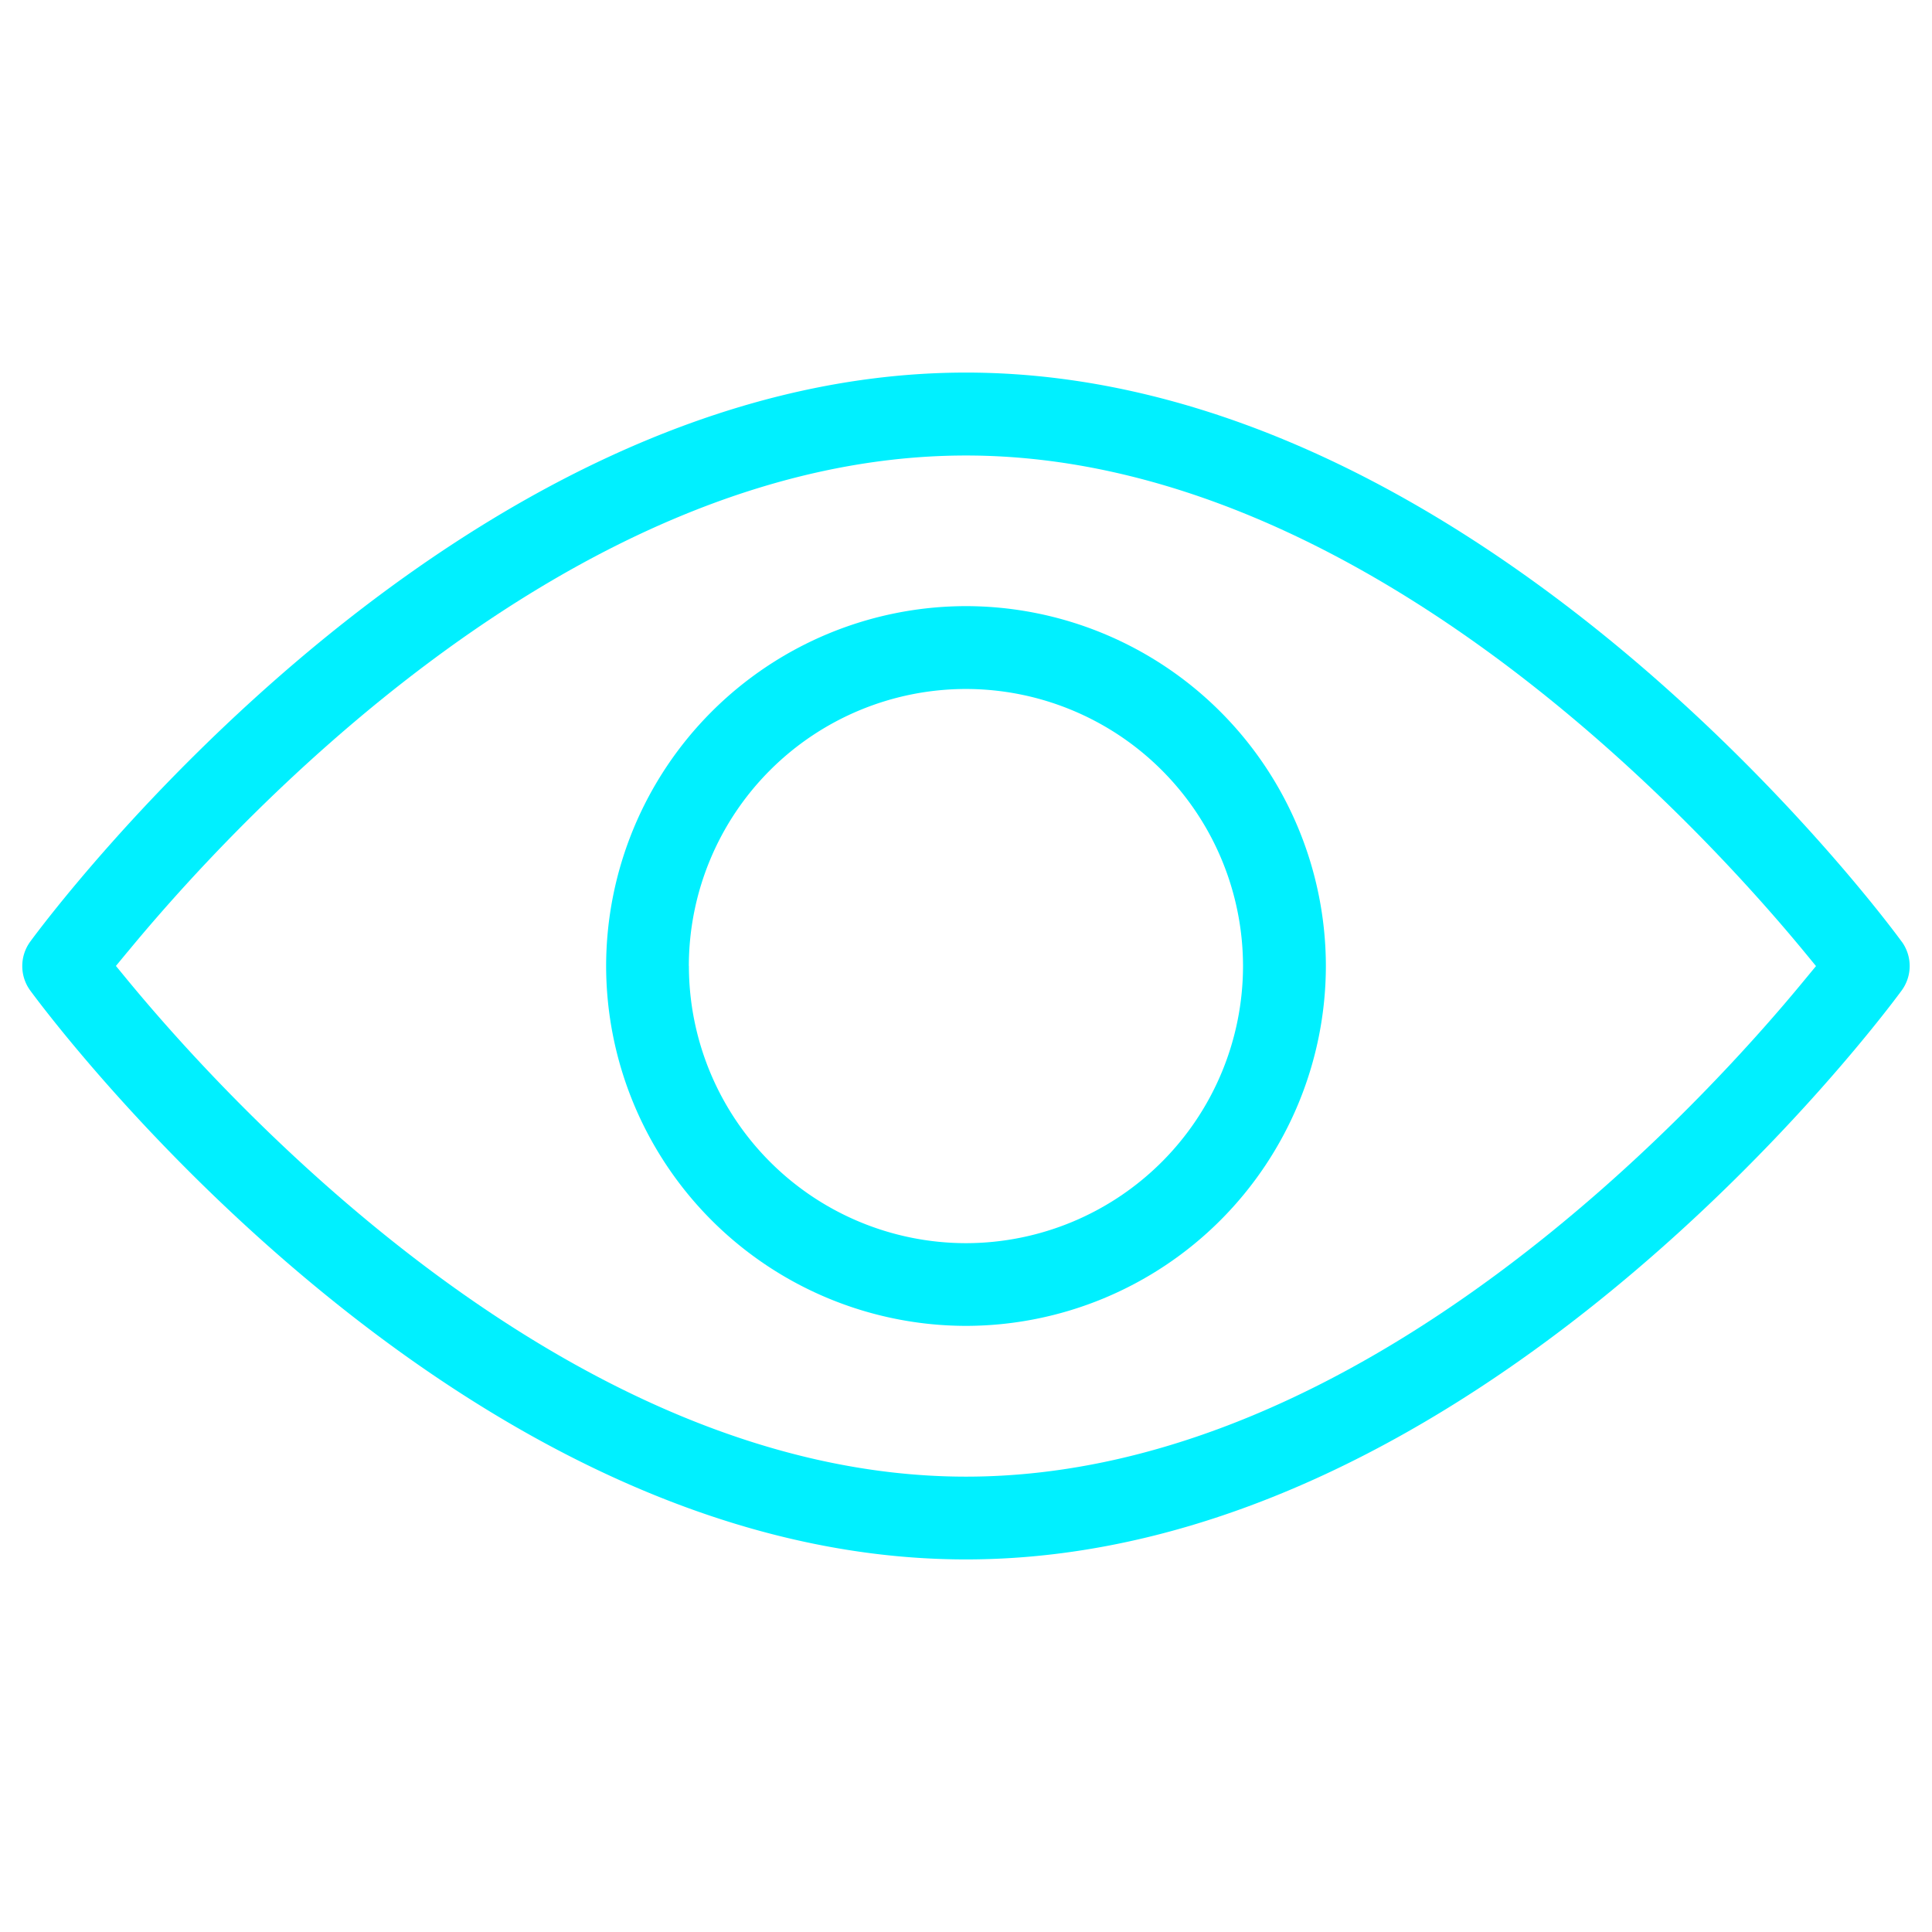 <svg width="26" height="26" fill="none" xmlns="http://www.w3.org/2000/svg"><g clip-path="url(#clip0)" fill-rule="evenodd" clip-rule="evenodd" fill="#00F0FF"><path d="M25.592 12.671a.557.557 0 010 .658c-.11.15-1.534 2.072-3.803 3.955-2.275 1.888-5.358 3.702-8.79 3.702-3.43 0-6.514-1.814-8.789-3.702C1.94 15.401.516 13.478.407 13.33a.558.558 0 010-.658c.11-.15 1.535-2.072 3.803-3.955C6.485 6.83 9.57 5.014 13 5.014c3.43 0 6.514 1.815 8.79 3.702 2.268 1.883 3.694 3.807 3.802 3.956zm-23.875.138l-.157.19.157.191c.676.82 2.155 2.483 4.127 3.944 1.968 1.457 4.46 2.738 7.156 2.738 2.701 0 5.193-1.28 7.16-2.737 1.971-1.46 3.448-3.124 4.122-3.944l.157-.19-.157-.191c-.676-.82-2.155-2.483-4.127-3.944C18.187 7.41 15.695 6.13 13 6.13c-2.702 0-5.194 1.279-7.161 2.736-1.971 1.46-3.447 3.124-4.122 3.944z"/><path d="M8.157 13A4.849 4.849 0 0113 8.157 4.849 4.849 0 0117.843 13 4.849 4.849 0 0113 17.843 4.849 4.849 0 018.157 13zm1.114 0A3.732 3.732 0 0013 16.73 3.732 3.732 0 0016.728 13 3.732 3.732 0 0013 9.272 3.732 3.732 0 009.27 13z"/></g><defs><clipPath id="clip0"><path fill="#fff" d="M0 0h26v26H0z"/></clipPath></defs></svg>